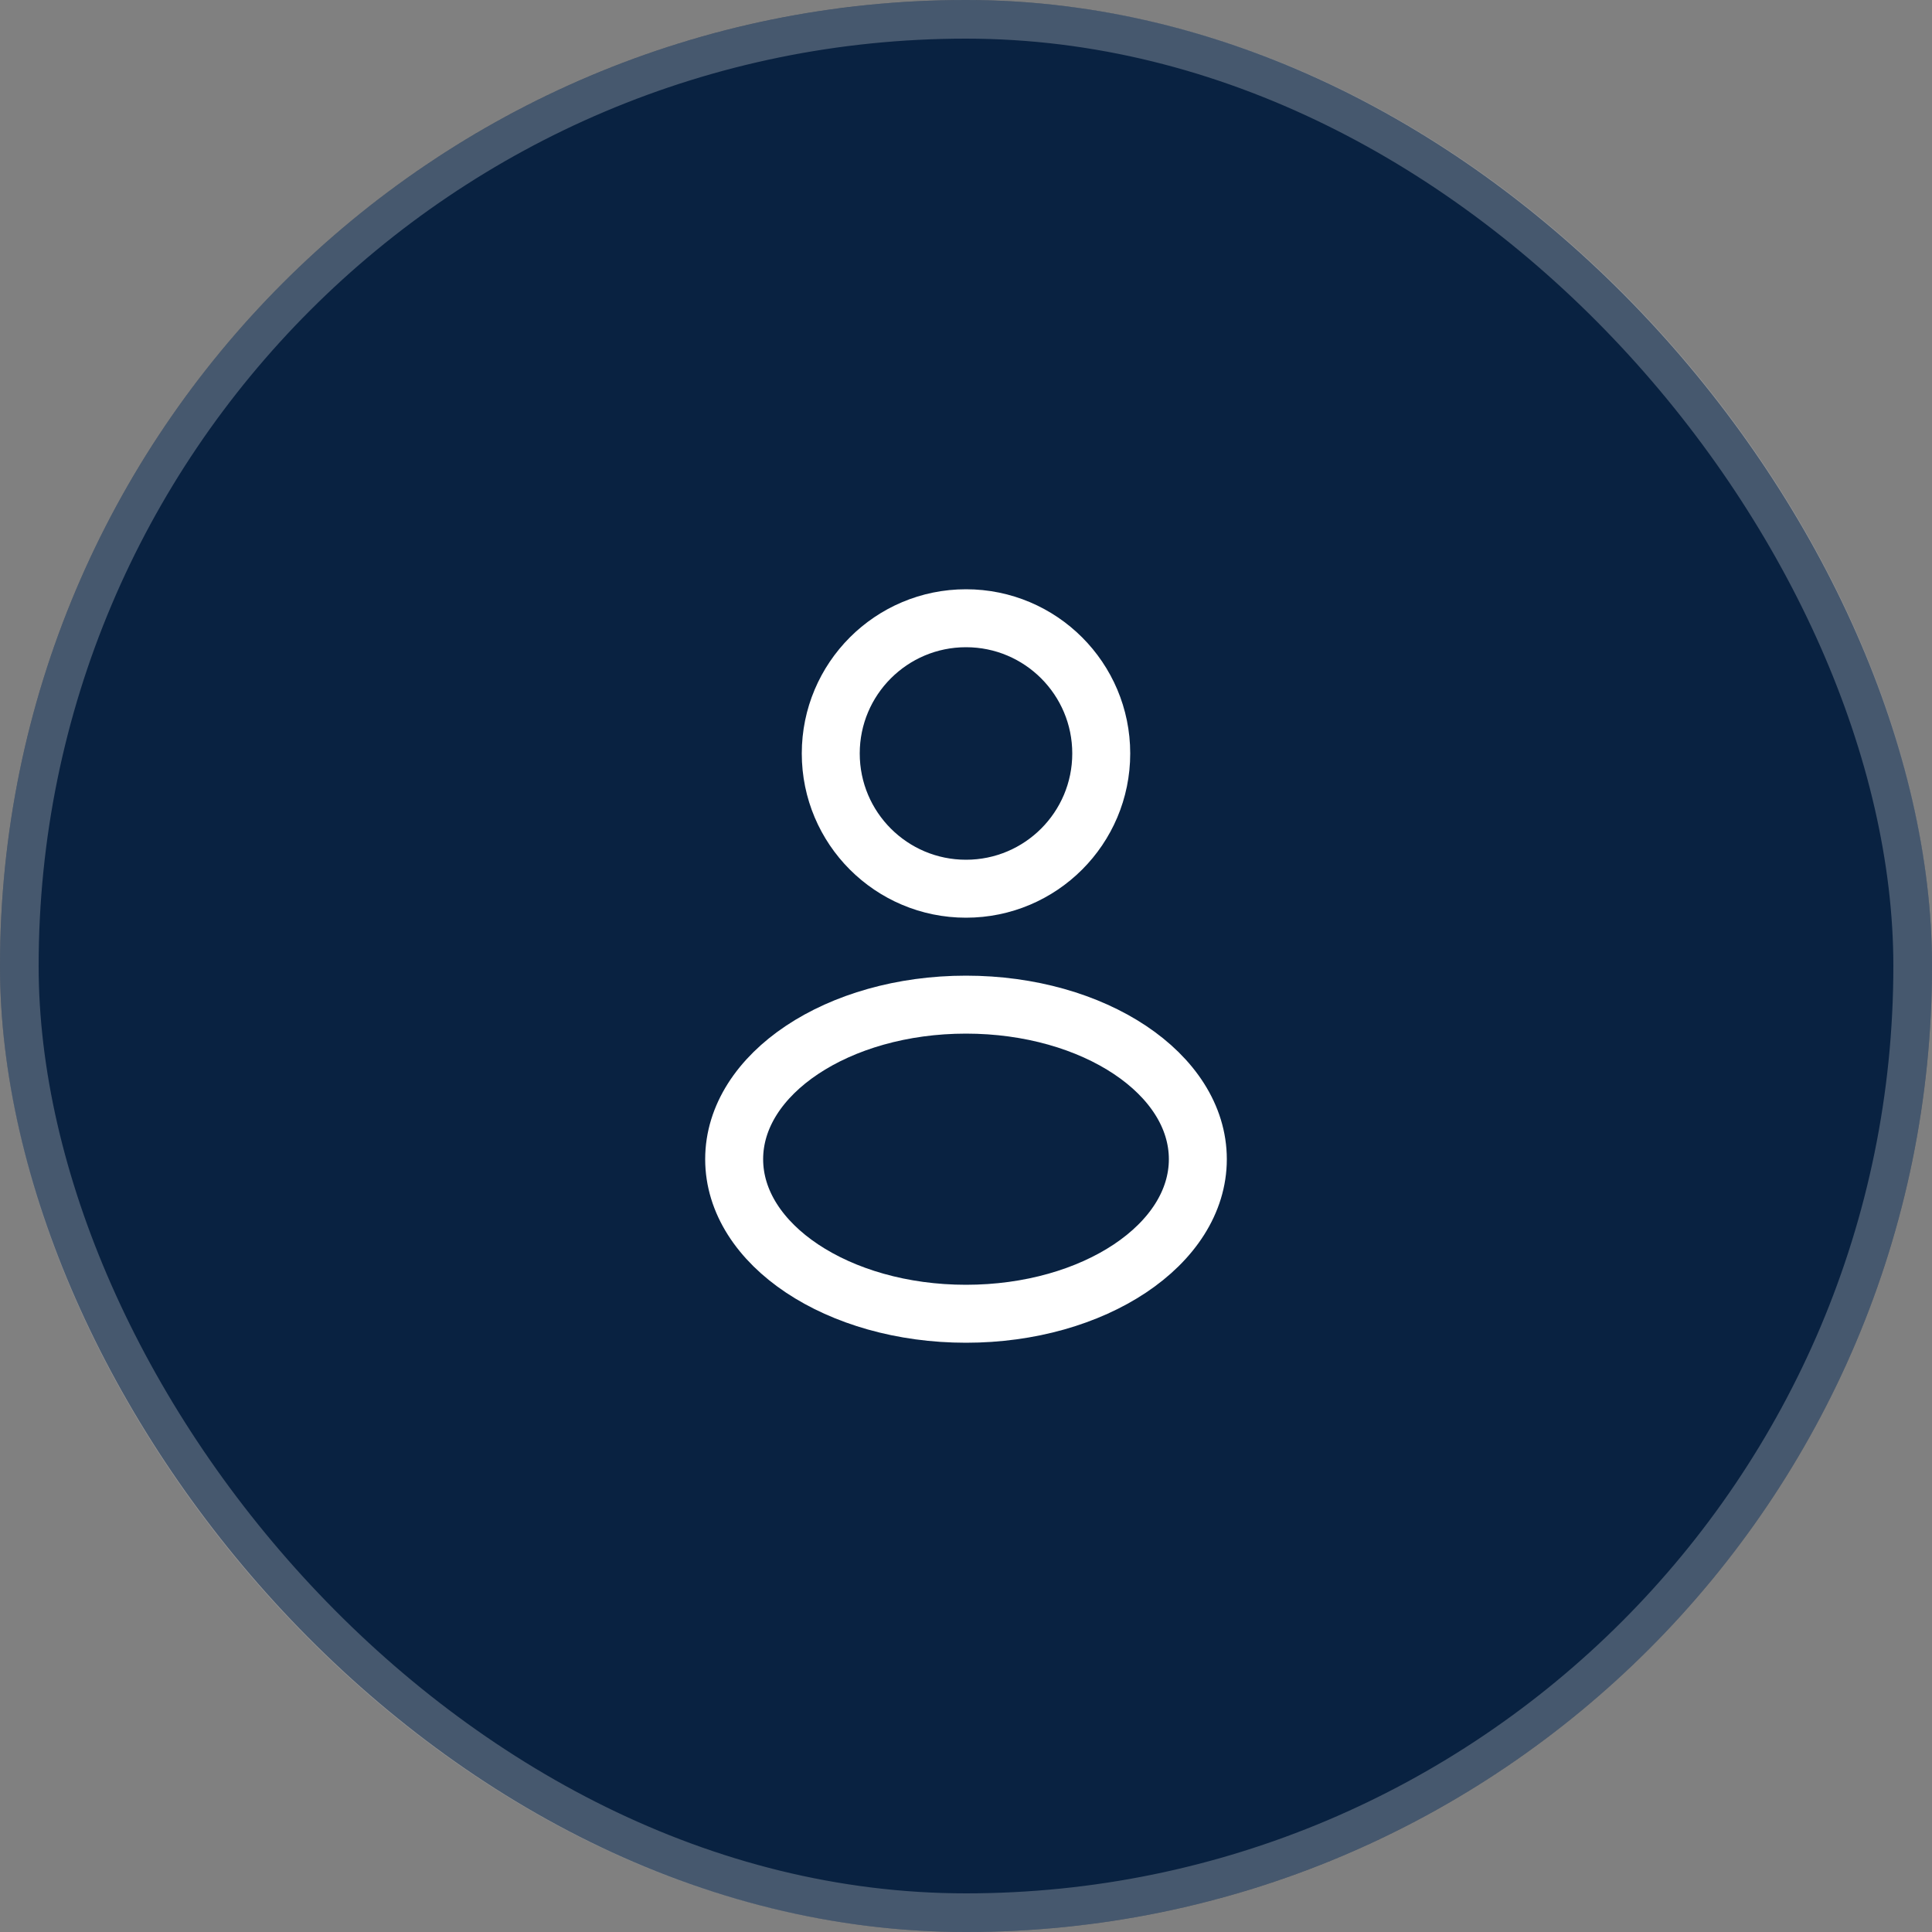 <svg width="50" height="50" viewBox="0 0 50 50" fill="none" xmlns="http://www.w3.org/2000/svg">
<rect x="0" y="0" width="50" height="50" fill="#808080" stroke="none"/>
<rect width="50" height="50" rx="25" fill="#092241"/>
<rect x="0.5" y="0.5" width="49" height="49" rx="24.5" stroke="#D7D7D7" stroke-opacity="0.3"/>
<path d="M25 34C28.314 34 31 32.209 31 30C31 27.791 28.314 26 25 26C21.686 26 19 27.791 19 30C19 32.209 21.686 34 25 34Z" stroke="white" stroke-width="1.5" stroke-linecap="round" stroke-linejoin="round"/>
<path d="M25 23C26.933 23 28.5 21.433 28.5 19.5C28.5 17.567 26.933 16 25 16C23.067 16 21.5 17.567 21.5 19.5C21.5 21.433 23.067 23 25 23Z" stroke="white" stroke-width="1.5" stroke-linecap="round" stroke-linejoin="round"/>
</svg>
